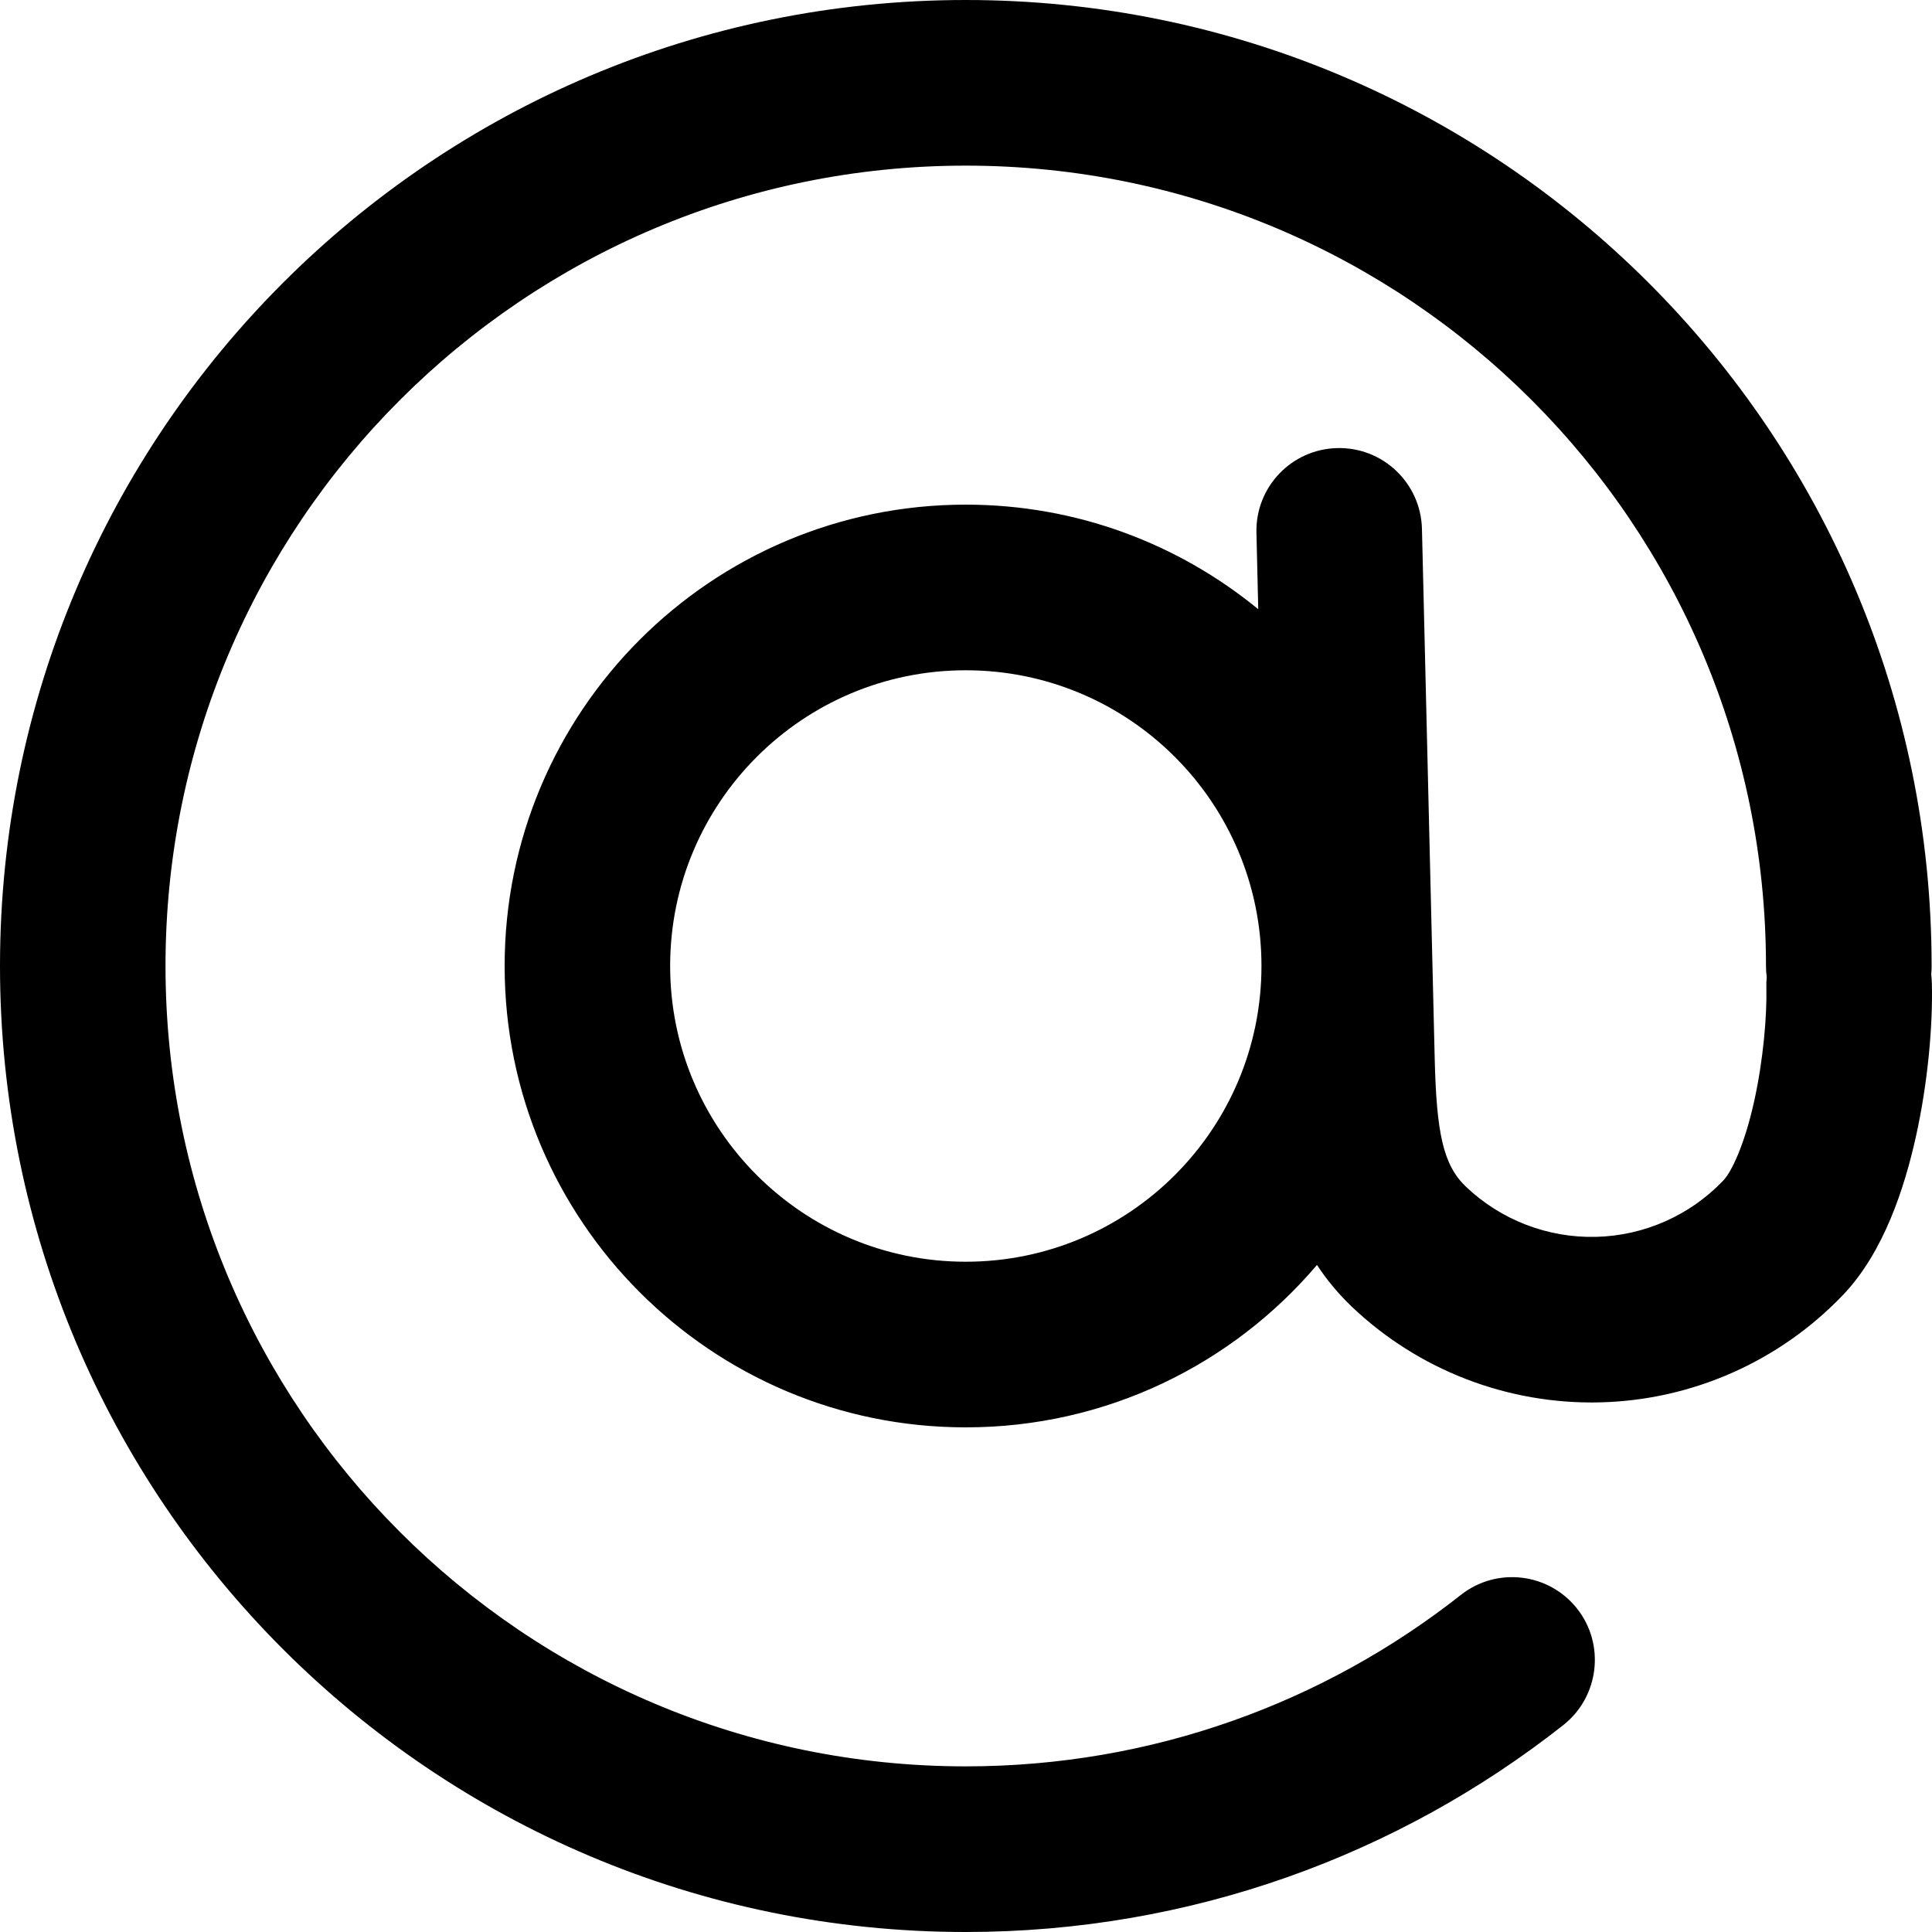 <svg width="15" height="15" viewBox="0 0 15 15" fill="none" xmlns="http://www.w3.org/2000/svg">
<path fill-rule="evenodd" clip-rule="evenodd" d="M1.285 7.5C1.285 4.068 4.067 1.286 7.498 1.286C10.93 1.286 13.711 4.068 13.711 7.5C13.711 7.529 13.713 7.557 13.717 7.585C13.714 7.612 13.713 7.639 13.714 7.667C13.719 7.885 13.691 8.224 13.62 8.547C13.542 8.9 13.44 9.102 13.38 9.165C13.122 9.436 12.766 9.594 12.391 9.603C12.016 9.612 11.653 9.472 11.381 9.213C11.204 9.044 11.153 8.795 11.139 8.218L11.04 4.106C11.031 3.751 10.737 3.47 10.382 3.479C10.027 3.487 9.746 3.782 9.755 4.137L9.769 4.73C9.151 4.223 8.36 3.918 7.498 3.918C5.521 3.918 3.918 5.522 3.918 7.5C3.918 9.478 5.521 11.082 7.498 11.082C8.591 11.082 9.569 10.593 10.225 9.821C10.299 9.934 10.388 10.042 10.494 10.144C11.013 10.638 11.706 10.905 12.422 10.888C13.137 10.871 13.817 10.57 14.311 10.052C14.628 9.719 14.788 9.216 14.875 8.825C14.968 8.406 15.007 7.963 14.999 7.636C14.998 7.613 14.997 7.589 14.994 7.566C14.996 7.545 14.997 7.522 14.997 7.5C14.997 3.358 11.64 0 7.498 0C3.357 0 0 3.358 0 7.5C0 11.642 3.357 15 7.498 15C9.249 15 10.862 14.399 12.138 13.393C12.416 13.173 12.464 12.768 12.245 12.49C12.025 12.211 11.621 12.163 11.342 12.383C10.284 13.217 8.95 13.714 7.498 13.714C4.067 13.714 1.285 10.932 1.285 7.5ZM7.498 5.204C6.231 5.204 5.203 6.232 5.203 7.5C5.203 8.768 6.231 9.796 7.498 9.796C8.766 9.796 9.794 8.768 9.794 7.5C9.794 6.232 8.766 5.204 7.498 5.204Z" fill="black"/>
</svg>
